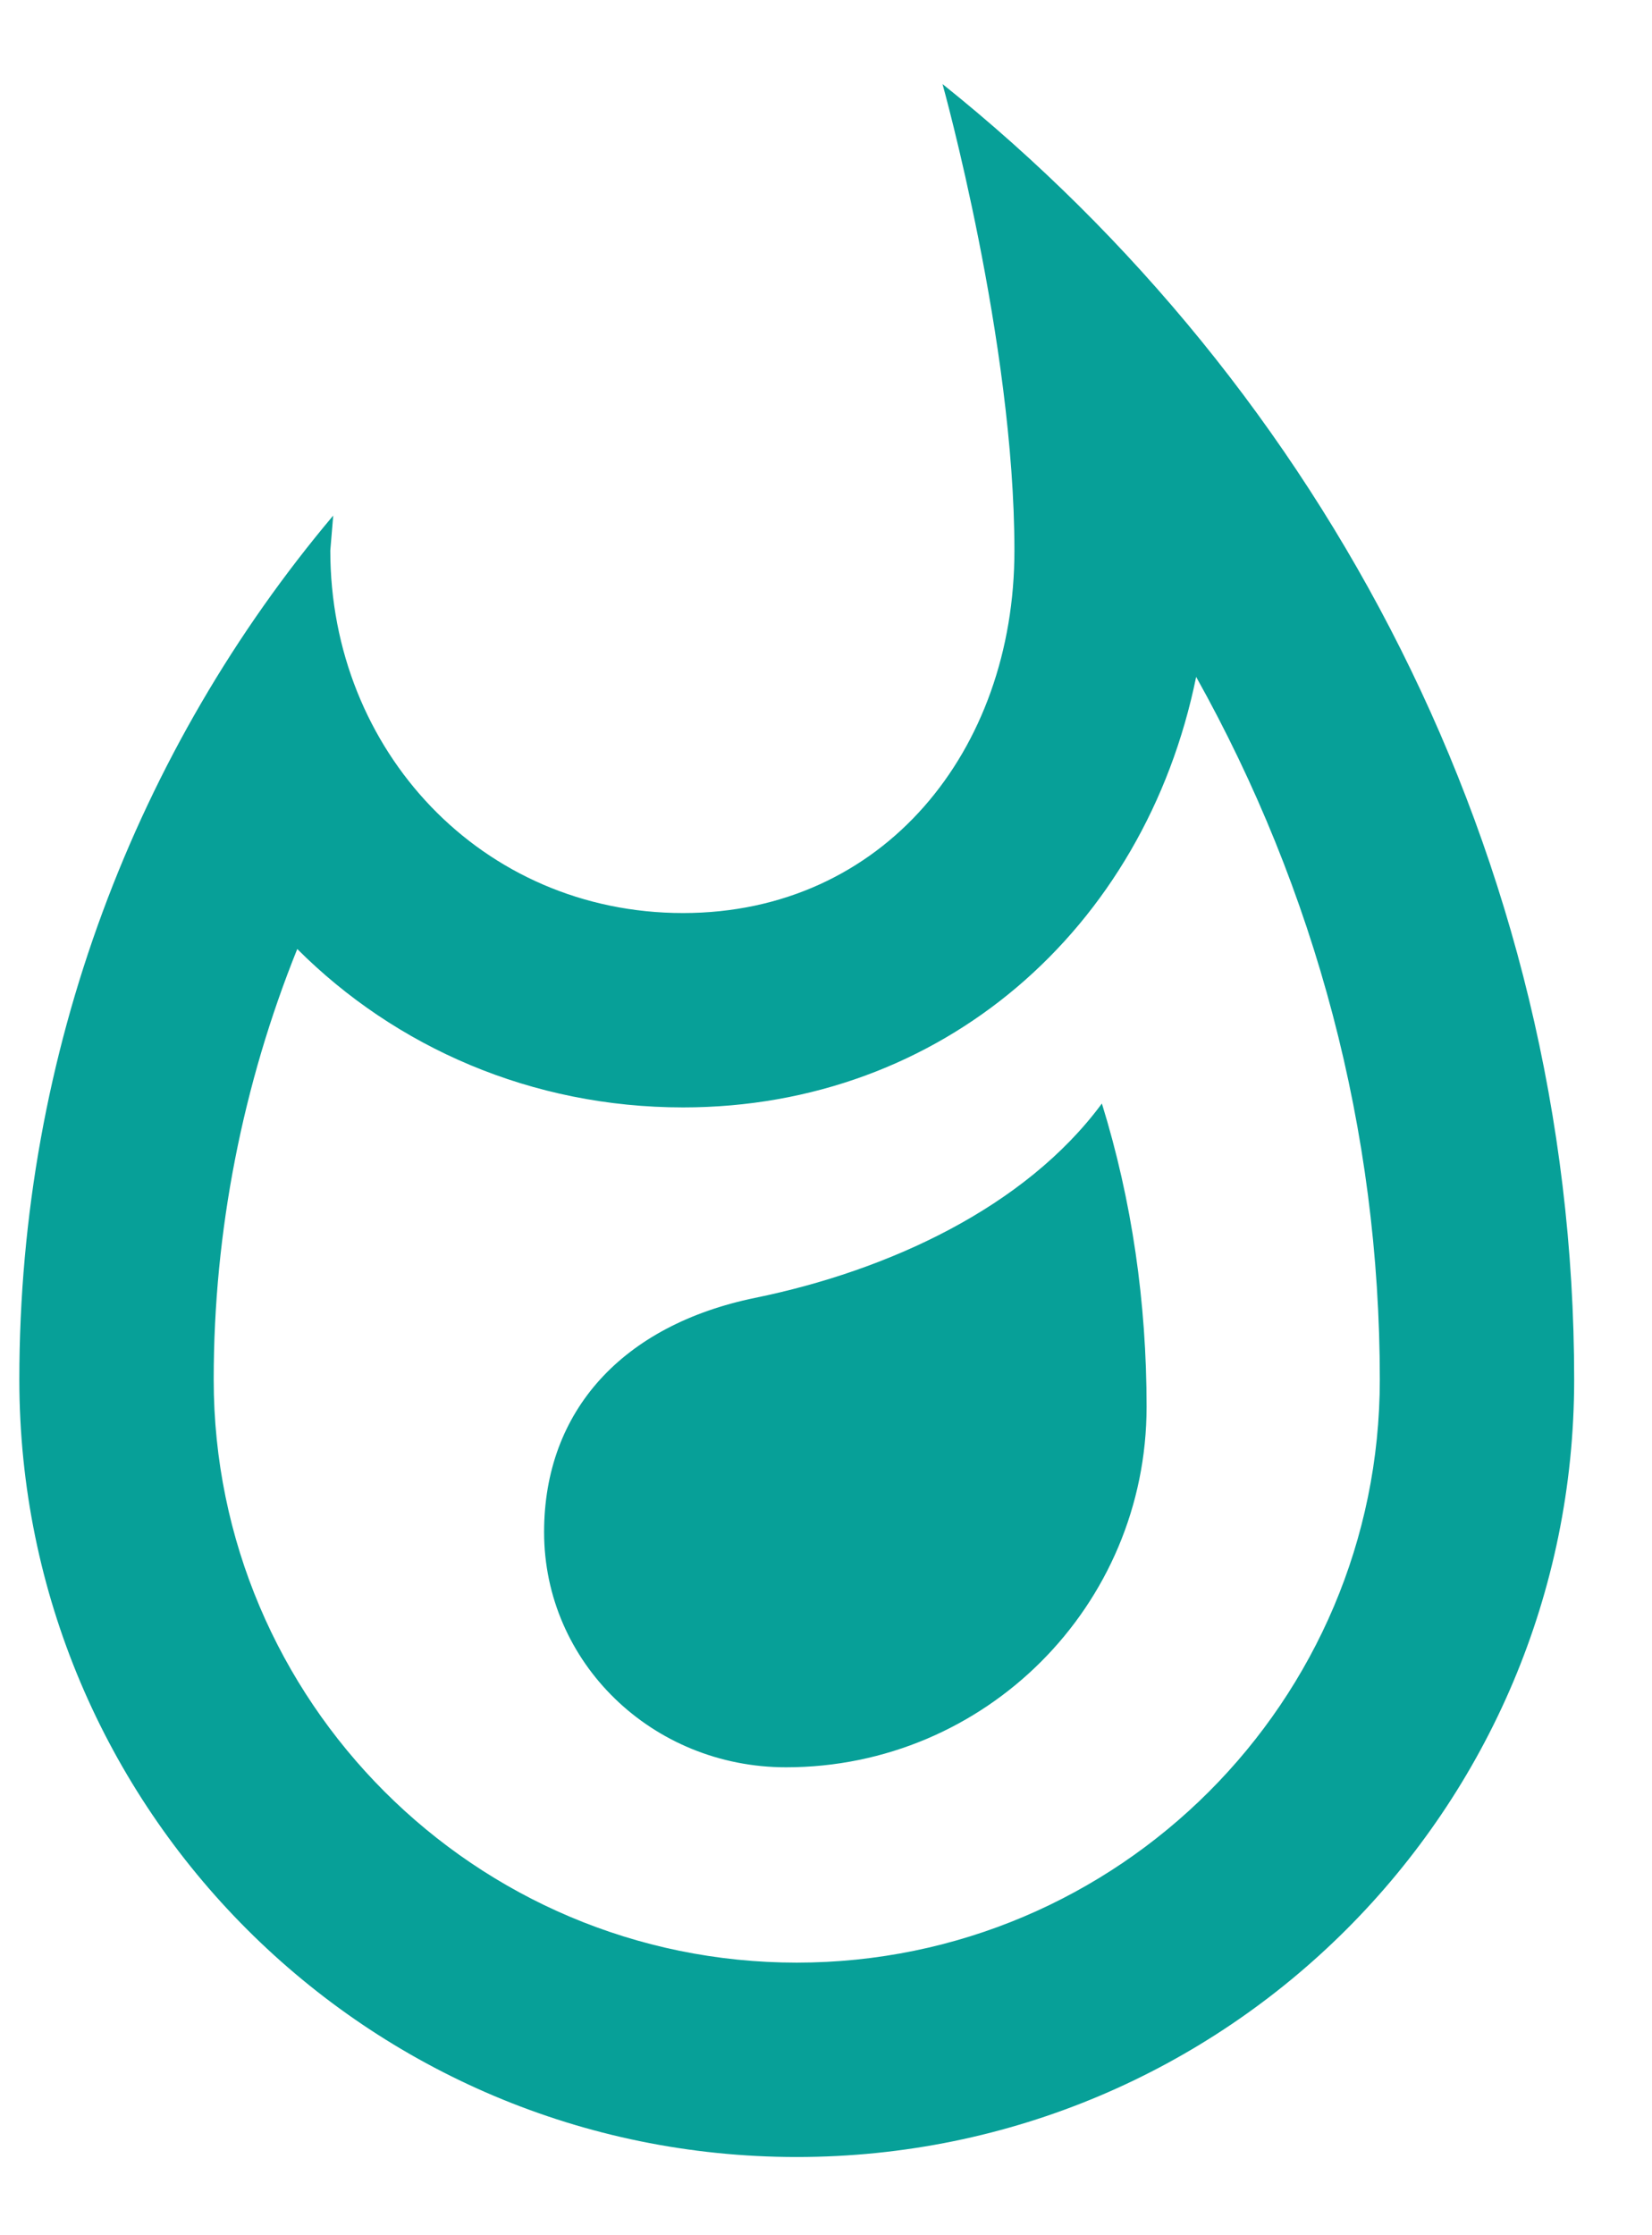 <svg width="17" height="23" viewBox="0 0 17 23" fill="none" xmlns="http://www.w3.org/2000/svg">
<path d="M7.769 13.355C6.409 13.635 5.599 14.515 5.599 15.765C5.599 17.105 6.709 18.185 8.089 18.185C10.139 18.185 11.799 16.525 11.799 14.475C11.799 13.405 11.649 12.355 11.339 11.355C10.549 12.425 9.139 13.075 7.769 13.355ZM9.699 0.865C9.699 0.865 10.439 3.515 10.439 5.665C10.439 7.725 9.089 9.395 7.029 9.395C4.959 9.395 3.399 7.725 3.399 5.665L3.429 5.305C1.409 7.705 0.199 10.815 0.199 14.195C0.199 18.615 3.779 22.195 8.199 22.195C12.619 22.195 16.199 18.615 16.199 14.195C16.199 8.805 13.609 3.995 9.699 0.865ZM8.199 20.195C4.889 20.195 2.199 17.505 2.199 14.195C2.199 12.665 2.499 11.155 3.059 9.765C4.069 10.775 5.469 11.395 7.029 11.395C9.689 11.395 11.779 9.565 12.309 6.965C13.539 9.165 14.199 11.635 14.199 14.195C14.199 17.505 11.509 20.195 8.199 20.195Z" fill="#07A098"/>
</svg>
